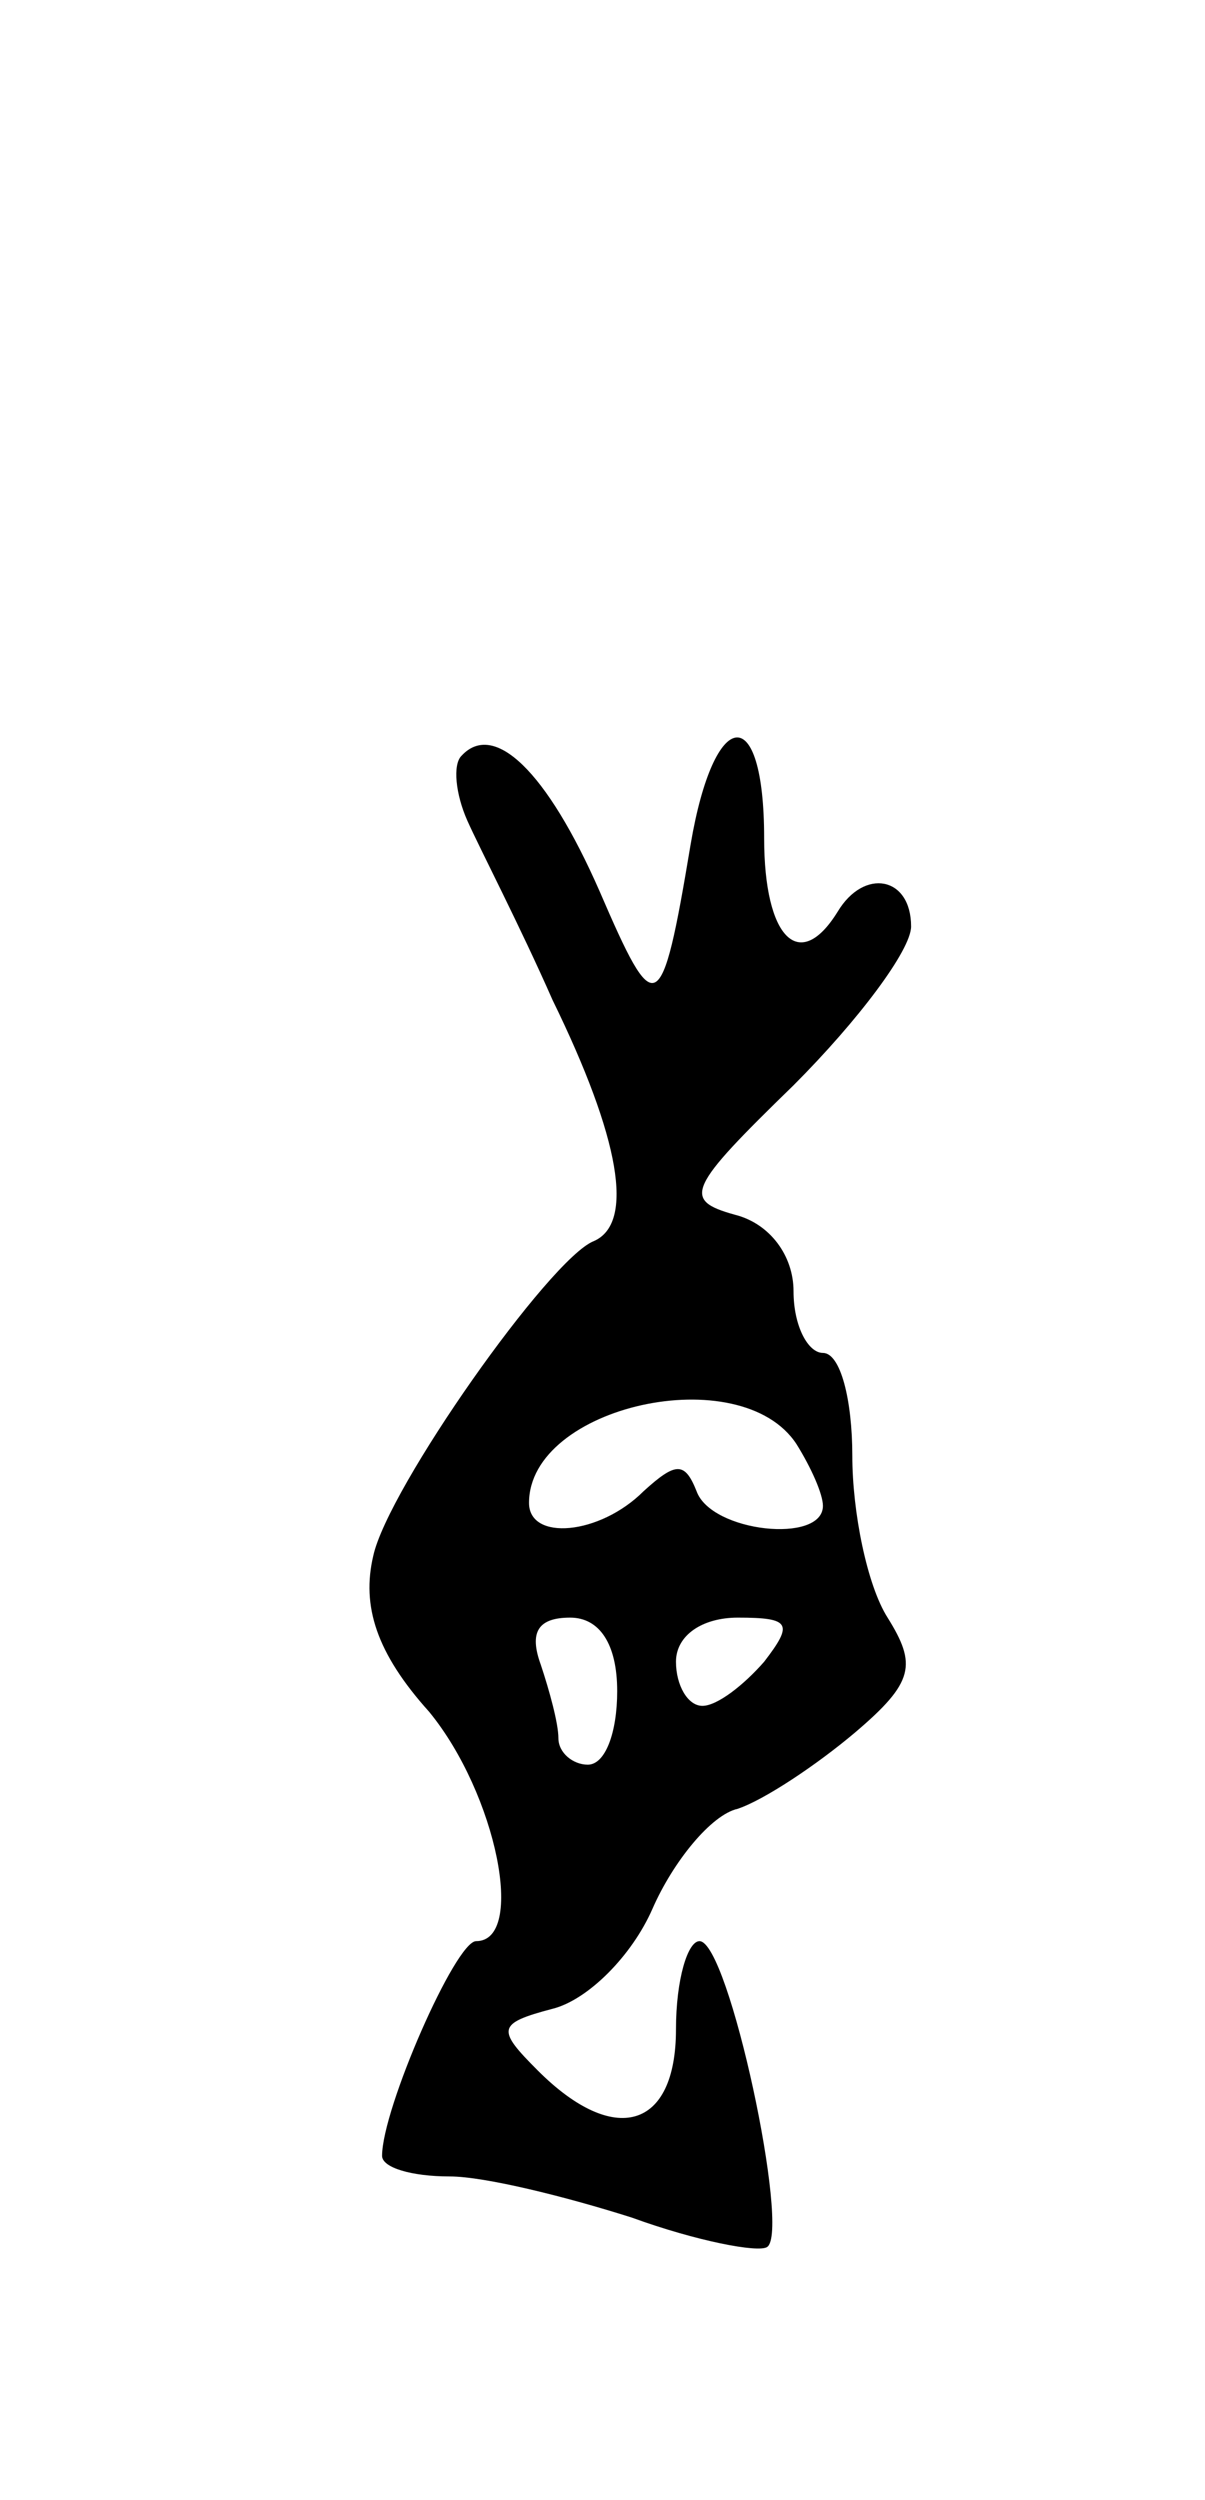 <svg version="1.0" xmlns="http://www.w3.org/2000/svg"
 width="41pt" height="85pt" viewBox="0 0 41 85"
 preserveAspectRatio="xMidYMid meet">
<g transform="translate(0,85) scale(0.1,-0.1)"
fill="#000000" stroke="none">
<path d="M157 593 c-3 -3 -2 -13 2 -22 4 -9 18 -36 29 -61 23 -47 28 -76 14
-82 -15 -6 -70 -84 -75 -107 -4 -17 1 -33 19 -53 23 -28 33 -78 16 -78 -7 0
-32 -57 -32 -73 0 -4 10 -7 23 -7 12 0 40 -7 62 -14 22 -8 43 -12 46 -10 8 5
-13 104 -23 104 -4 0 -8 -13 -8 -30 0 -34 -21 -40 -47 -14 -14 14 -14 16 5 21
12 3 27 18 34 34 7 16 20 32 29 34 9 3 27 15 40 26 20 17 21 23 11 39 -7 11
-12 36 -12 55 0 19 -4 35 -10 35 -5 0 -10 9 -10 21 0 12 -8 23 -20 26 -18 5
-16 9 20 44 22 22 40 46 40 54 0 17 -16 20 -25 5 -13 -21 -25 -9 -25 25 0 47
-17 45 -25 -2 -10 -60 -12 -60 -31 -16 -18 41 -36 58 -47 46z m114 -234 c5 -8
9 -17 9 -21 0 -13 -38 -9 -43 5 -4 10 -7 10 -18 0 -15 -15 -39 -17 -39 -4 0
33 72 49 91 20z m-61 -84 c0 -14 -4 -25 -10 -25 -5 0 -10 4 -10 9 0 5 -3 16
-6 25 -4 11 -1 16 10 16 10 0 16 -9 16 -25z m50 10 c-7 -8 -16 -15 -21 -15 -5
0 -9 7 -9 15 0 9 9 15 21 15 18 0 19 -2 9 -15z"/>
</g>
</svg>
